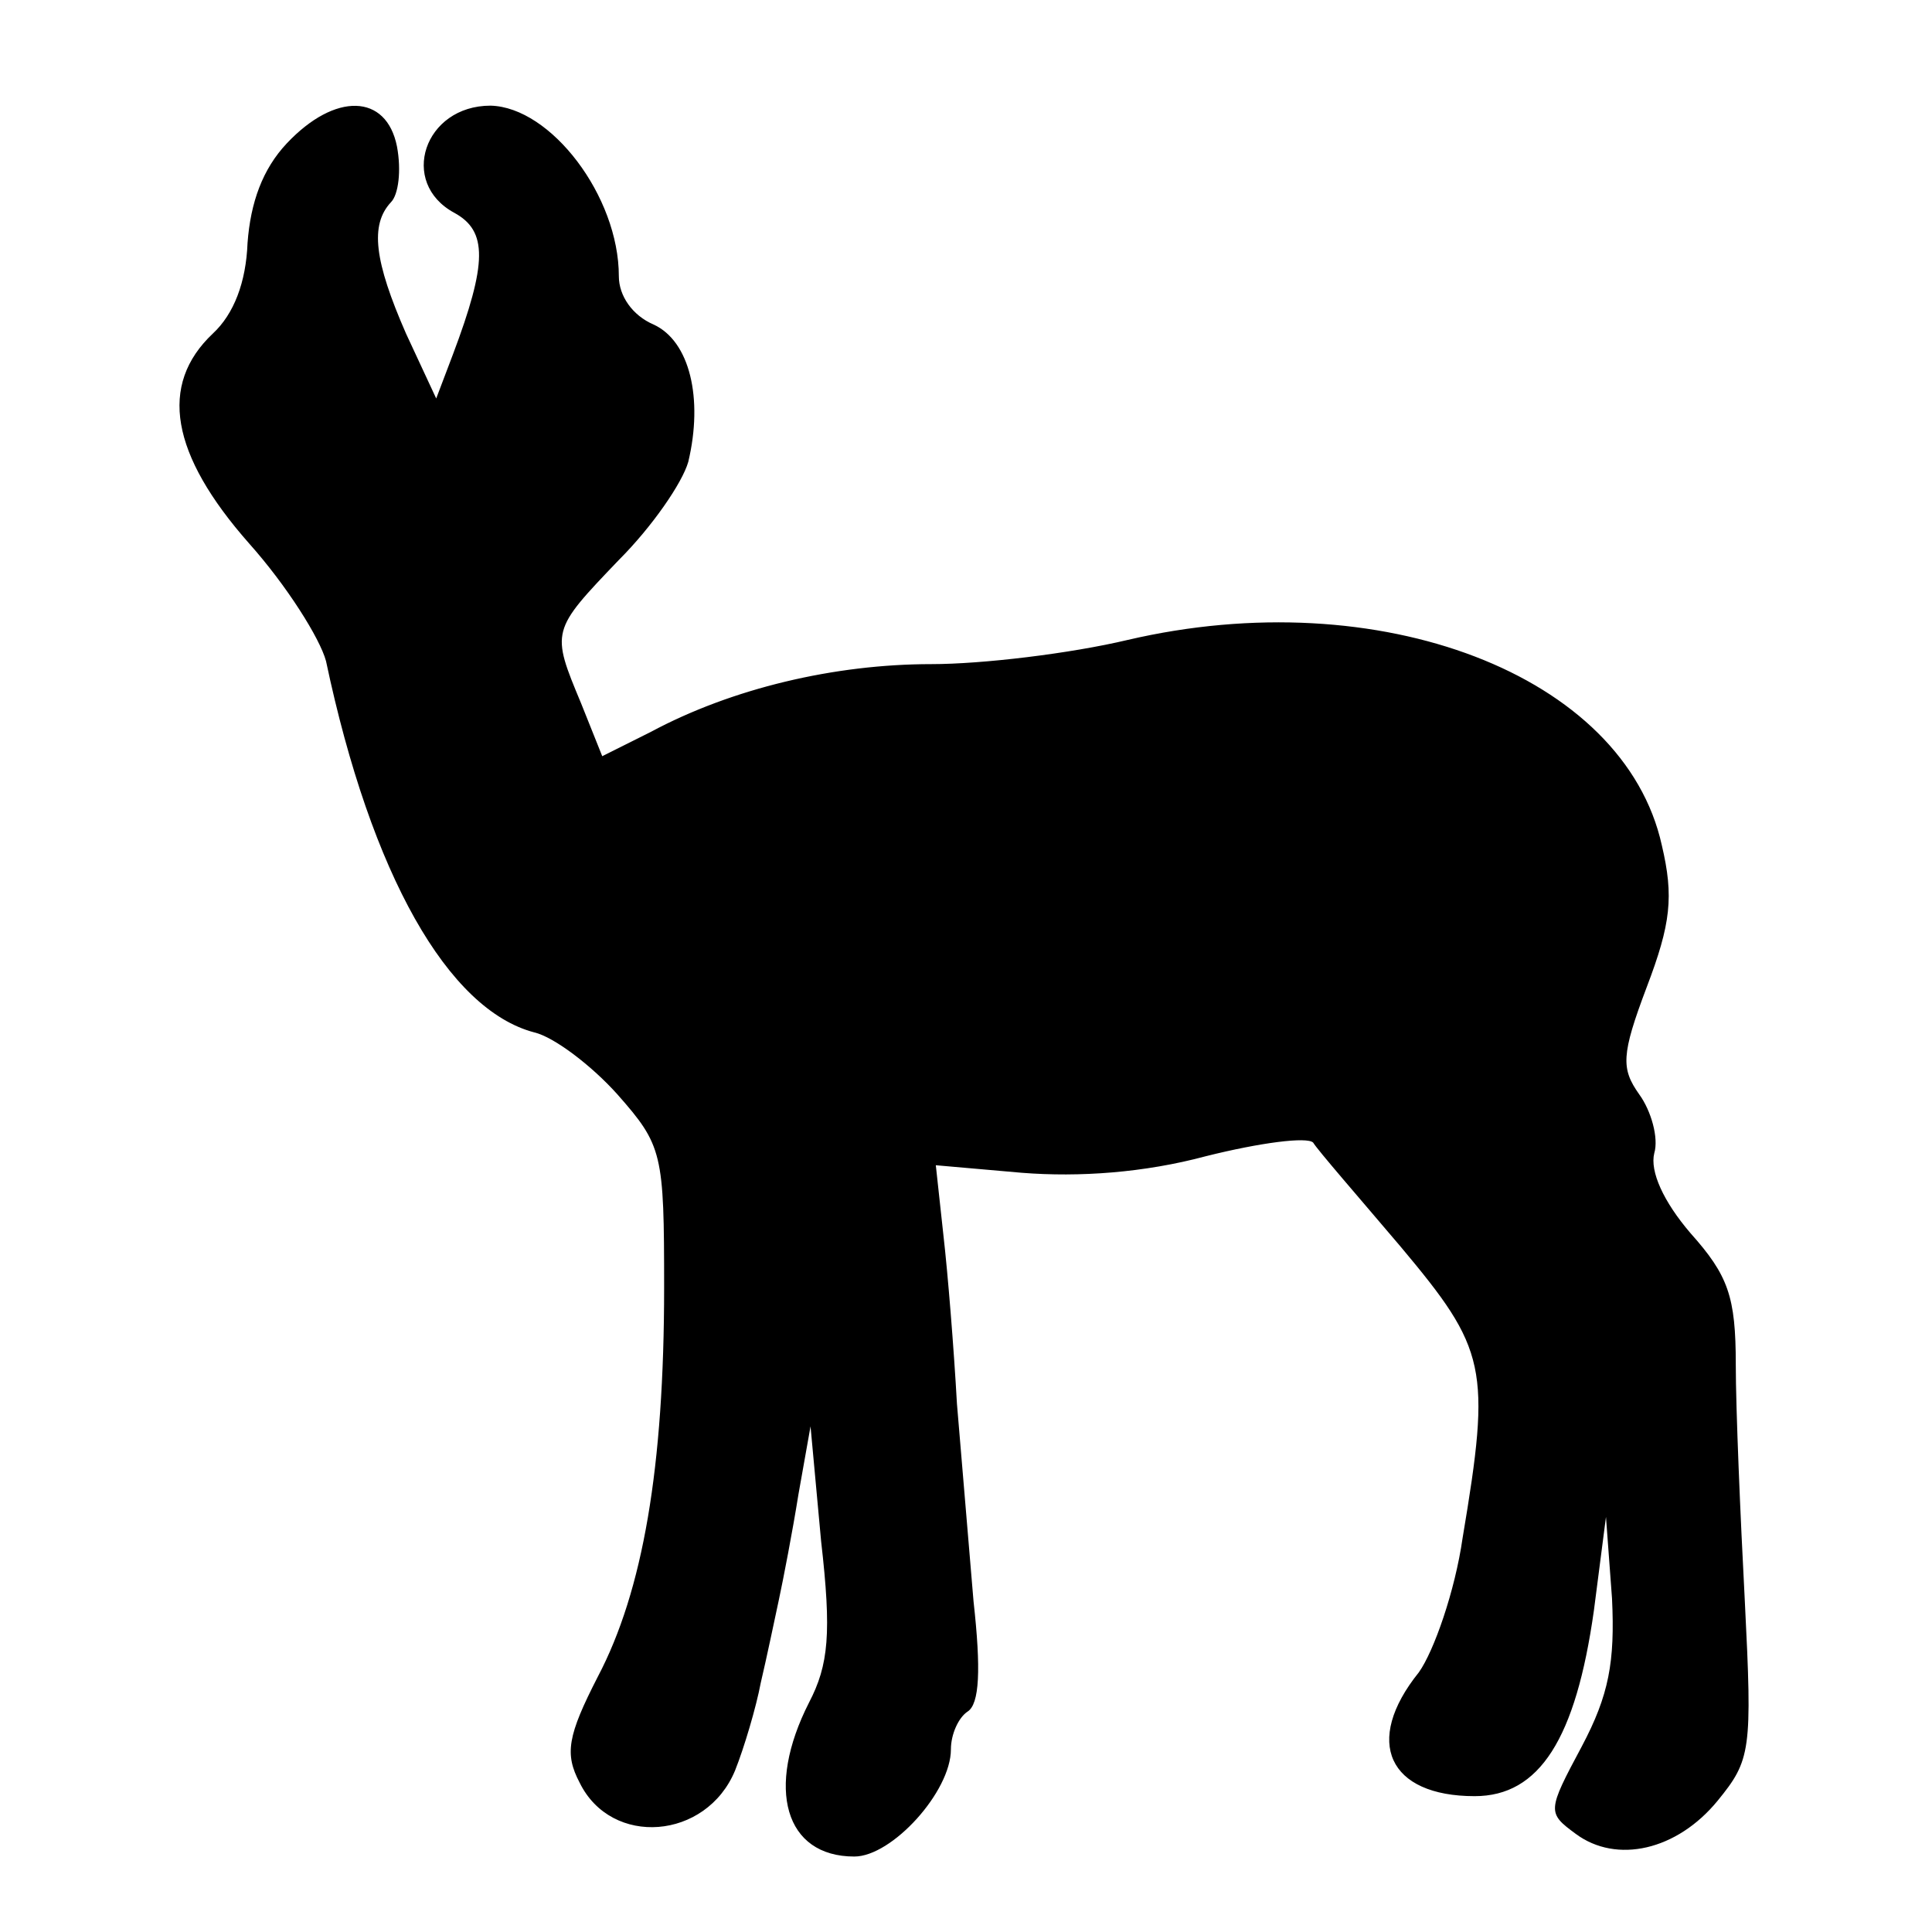 <svg xmlns="http://www.w3.org/2000/svg" version="1.0" viewBox="0 0 128 128">
  <path d="M19 9.5c-1.6 1.7-2.4 3.9-2.6 6.6-.1 2.6-.9 4.7-2.3 6-3.6 3.4-2.8 8 2.4 13.9 2.5 2.8 4.7 6.3 5.1 7.8 3 14.2 8.1 23.1 13.8 24.6 1.3.3 3.8 2.2 5.5 4.1 3 3.4 3.1 3.9 3.1 12.8 0 11.9-1.4 20.1-4.4 25.8-2 3.9-2.2 5.1-1.2 7 2.1 4.3 8.4 3.8 10.3-.8.6-1.5 1.4-4.2 1.7-5.8.4-1.7.9-4.1 1.2-5.5.3-1.4.9-4.5 1.3-7l.8-4.5.7 7.6c.7 6.1.5 8.2-.8 10.7-2.9 5.7-1.6 10.2 3 10.2 2.5 0 6.4-4.3 6.4-7.1 0-1 .5-2.1 1.1-2.5.8-.5.9-2.8.4-7.3-.3-3.6-.8-9.5-1.1-13.1-.2-3.6-.6-8.6-.9-11.2l-.5-4.6 5.7.5c3.8.3 8.1 0 12.2-1.1 3.6-.9 6.7-1.3 7.1-.9.3.5 3 3.6 5.8 6.9 5.7 6.8 6 8 4.1 19.3-.5 3.5-1.9 7.5-2.9 8.9-3.7 4.6-2 8.2 3.7 8.2 4.3 0 6.7-3.8 7.9-12.3l.8-6.2.4 5.4c.2 4.2-.2 6.4-2 9.8-2.3 4.3-2.3 4.4-.4 5.8 2.7 2 6.7 1.1 9.4-2.2 2.2-2.7 2.3-3.3 1.8-13.2-.3-5.7-.6-12.8-.6-15.7 0-4.5-.5-5.9-3-8.7-1.8-2.1-2.7-4.1-2.4-5.3.3-1-.2-2.8-1-3.9-1.2-1.7-1.2-2.6.5-7.1 1.6-4.2 1.8-6 1-9.4-2.5-11.3-18.7-17.5-35.4-13.6-3.8.9-9.6 1.6-13 1.6-6.4 0-13.2 1.6-18.6 4.5l-3.2 1.6-1.4-3.5c-2-4.8-2-4.8 2.5-9.5 2.2-2.2 4.2-5.1 4.6-6.5 1-4.2.1-8-2.3-9.1-1.4-.6-2.3-1.9-2.3-3.2C41 13 36.5 7.1 32.5 7c-4.4 0-6.1 5.1-2.4 7.1 2.2 1.2 2.2 3.3-.1 9.4l-1.1 2.9-2-4.3c-2.1-4.8-2.4-7.2-1-8.7.5-.5.7-2.1.4-3.7-.7-3.5-4.1-3.6-7.3-.2zm5 1.4c0 .6-.4 1.3-1 1.6-1.8 1.1-1 6.3 2 12.7 1.6 3.4 3 6.9 3 7.5 0 .7.5 1.3 1 1.3.6 0 1-.6 1-1.3 0-.8 1.1-4.1 2.5-7.5 3-7.5 3.2-10.8.5-12.4-2.5-1.6-2.6-2.8-.2-2.8 1.9 0 5.2 4.7 5.2 7.6 0 .9-1.2 4.6-2.6 8.1-2.8 7.2-2.8 10.4.1 5.8 3.1-4.9 6.2-8.4 6.9-7.8 1.9 1.9.3 6.5-3.9 11.4C36 38 34 41.2 34 42.2c0 3.2 3.1 9.7 4.9 10.3 1 .3 4.4-.7 7.6-2.1 4.3-2 8-2.8 13.4-3.1 4.2-.2 10.9-1.1 14.9-2 8.9-1.9 15.8-1.3 23.2 2 9.4 4.1 11.2 8.4 7.9 17.9-1.9 5.3-1.9 6-.5 8 1.9 2.6 2 3.8.6 3.8-.6 0-2.1-1.7-3.3-3.7-1.7-2.9-2.3-3.4-2.5-2-.5 2.4 3.5 8.1 7 10.2 1.5.9 3.2 2.4 3.7 3.3.5.9 1.1 8.2 1.5 16.2.7 15.5.3 17-4.2 18.4-2.7.9-2.8-.3-.2-3.7 2.3-2.9 2.4-5.6.9-16.2-.8-4.9-1.6-7.5-2.4-7.5-1.4 0-3 6.2-4.1 15.3-.7 6.3-2.4 9-5.4 8.5-2.2-.3-2.2-.3-.3-2.8 2.1-2.7 4.3-13.1 4.3-20.2 0-4-.7-5.4-6.1-12.4-3.4-4.4-6.5-8.2-6.9-8.7-.3-.4-2.4 0-4.6 1-2.9 1.3-6.6 1.7-14.5 1.7l-10.5-.1.7 5.1c.4 2.8 1 9.1 1.3 14 .3 4.9.8 11 1.2 13.6.4 3 .2 5-.5 5.4-.6.4-1.1 1.7-1.1 3 0 2.5-1.7 4.6-3.7 4.6-1.7 0-1.6-4 .2-6.4.8-1.1 1.5-3.3 1.5-4.9 0-4.3-4.2-27.7-5-27.7-.4 0-1.2 4.4-1.9 9.8-1.1 8.9-3.3 19.5-4.8 23.2-.3.8-.5 2.1-.4 2.7.1.8-.9 1.3-2.4 1.3-3 0-3.1-1.1-.5-6.6 2.7-5.6 4-13.8 4-26.1 0-10.1-.1-10.3-3.2-13.8-1.7-2-4.8-4.5-6.9-5.5-5.2-2.7-7.6-6.2-10-14.4-3.6-12.9-4.1-14.1-8-17.7-2.9-2.7-3.9-4.4-3.9-6.7 0-5.1 1.1-4.4 7.3 4.3 1.1 1.5 2.1 2.4 2.4 2.1.6-.6-3.5-11.5-4.9-13.1-1.3-1.5-.9-5.9.8-8.3 1.6-2.3 3.4-2.9 3.4-1.3z"/>
  <path fill="currentColor" d="M32.548 9.83c-.665-.02-1.809.277-1.61 1.157.453 1.188 1.776 1.69 2.657 2.514 1.27 1.129 1.142 2.983.941 4.5-.858 5.04-3.609 9.51-4.711 14.483.044.59-.402 1.604-1.106 1.219-.71-.758-.613-1.898-1.09-2.79-1.76-4.86-4.606-9.376-5.29-14.571-.033-1.093-.313-2.378.452-3.3.666-.68 1.622-1.443 1.337-2.527-.122-.777-1.114-.809-1.636-.416-2.507 1.607-3.638 4.714-3.64 7.593-.028 1.306.459 2.553 1.227 3.59 1.73 3.302 3.052 6.82 4.137 10.372.128.565.376 1.191.284 1.758-1.137-.519-1.717-1.729-2.486-2.65-1.693-2.239-3.25-4.632-5.328-6.54-.439-.48-1.386-.536-1.576.215-.378 1.366-.326 2.84-.126 4.232.605 2.623 2.89 4.299 4.608 6.19 1.354 1.334 2.571 2.822 3.286 4.6 2.37 5.659 3.365 11.823 5.692 17.512 1.337 3.32 3.54 6.365 6.62 8.258 1.627.962 3.345 1.787 4.797 3.018 2.212 1.812 4.429 3.777 5.845 6.3 1.077 2.275.849 4.862.955 7.326.02 7.752.004 15.604-1.796 23.175-.7 3.29-2.236 6.285-3.498 9.38-.308.988-.865 2.249-.164 3.192.744.718 1.913.41 2.842.476.687-.01 1.627-.264 1.844-.996.122-1.21.185-2.448.66-3.582 2.144-6.648 3.257-13.573 4.3-20.464.604-3.882.926-7.838 1.975-11.629.141-.197.243.602.335.76 1.464 5.765 2.439 11.643 3.417 17.507.423 3.074 1.083 6.183 1.04 9.28-.015 1.913-.801 3.68-1.831 5.247-.862 1.552-1.35 3.52-.678 5.229.415.97 1.692.765 2.458.388 1.65-.83 2.451-2.704 2.505-4.478.048-1.128.397-2.26 1.218-3.072.813-1.225.545-2.813.47-4.197-.726-5.923-1.1-11.88-1.527-17.838-.372-5.25-.991-10.48-1.727-15.689 6.367-.15 12.763.194 19.124-.3 2.414-.168 4.723-.936 6.942-1.857 1.017-.35 2.08-.734 3.158-.588 3.662 4.608 7.428 9.16 10.773 14 1.209 1.735 2.091 3.666 2.104 5.81.165 5.399-.648 10.811-2.059 16.026-.639 2.22-1.395 4.476-2.893 6.278-.25.462-.962 1.2-.376 1.671 1.08.435 2.364.586 3.485.203 1.805-.746 2.516-2.795 2.98-4.535.883-3.795 1.079-7.703 1.889-11.513.518-2.364.906-4.841 2.084-6.978.18-.277.638-.896.924-.367.82 1.148.983 2.618 1.34 3.945.801 3.985 1.35 8.056 1.555 12.118.079 2.148.016 4.482-1.277 6.32-.812 1.386-2.126 2.585-2.44 4.22-.094.789.87.954 1.448.773 1.775-.428 3.857-1.114 4.602-2.961 1.029-2.602.774-5.469.835-8.207a254.44 254.44 0 0 0-1.187-20.59c-.226-1.25-.15-2.663-.893-3.749-1.838-2.236-4.638-3.4-6.525-5.582-1.564-1.703-2.943-3.676-3.693-5.872-.112-.674-.286-1.447.065-2.058.966.734 1.442 1.95 2.144 2.918.862 1.22 1.65 2.638 2.984 3.396.62.255 1.475-.17 1.355-.911-.212-1.992-2.202-3.25-2.453-5.22-.004-2.18 1.02-4.182 1.626-6.238.992-3.194 1.959-6.712.85-10.004-.718-2.153-2.5-3.721-4.26-5.043-3.669-2.319-7.77-3.952-11.999-4.912-5.776-1.293-11.768-.587-17.486.64-5.203 1.036-10.486 1.538-15.777 1.919-3.6.27-7.145 1.132-10.444 2.604-2.425.975-4.862 2.12-7.489 2.4-.973.22-1.597-.672-2.093-1.354-1.553-2.331-2.772-4.941-3.262-7.71-.202-.912.003-1.867.524-2.657 1.752-3.189 4.396-5.749 6.355-8.794 1.19-1.997 2.435-4.266 2.124-6.672-.15-.613-.383-1.411-1.015-1.667-.983.064-1.615 1.016-2.278 1.638-2.241 2.452-3.911 5.342-5.907 7.982-.098.123-.555.557-.58.143.04-1.872.76-3.658 1.32-5.419 1.072-3.083 2.398-6.091 3.19-9.264.443-2.118-.651-4.174-1.757-5.902-.823-1.127-1.756-2.416-3.181-2.769a2.968 2.968 0 0 0-.538-.043Z"/>
</svg>
